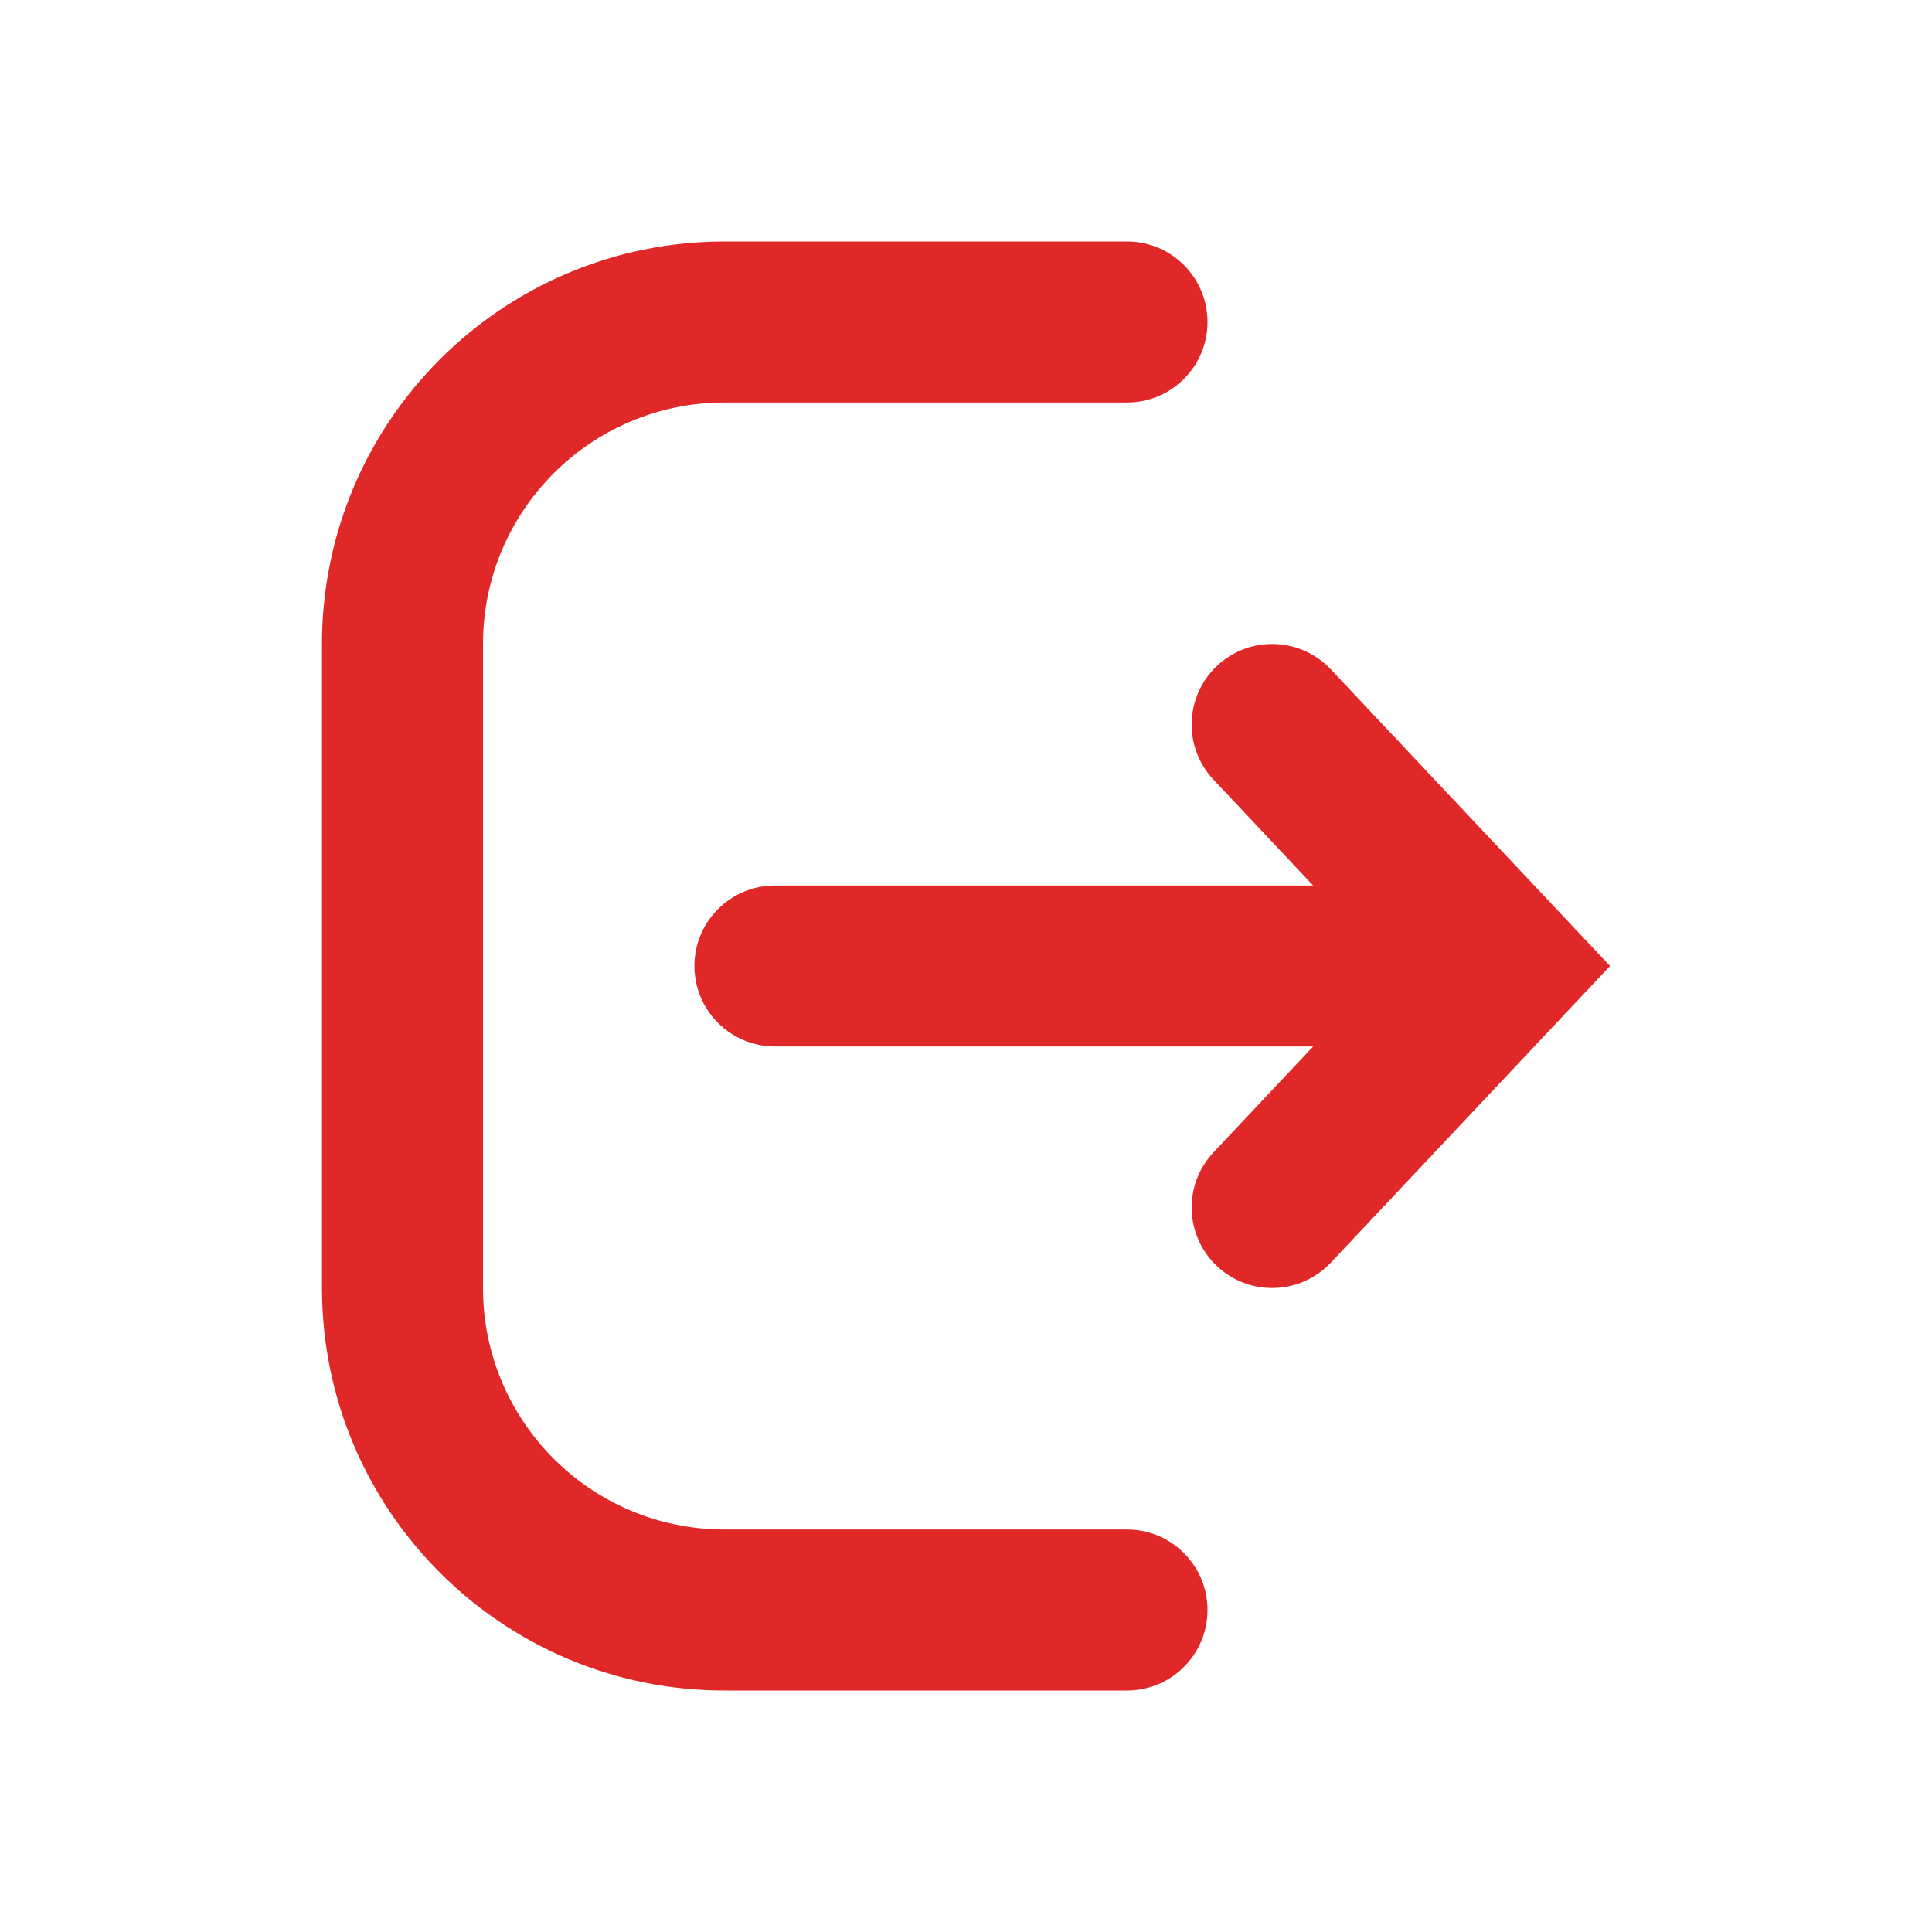 <svg width="32" height="32" viewBox="0 0 32 32" fill="none" xmlns="http://www.w3.org/2000/svg">
<path d="M12 6.667C9.791 6.667 8 8.458 8 10.667V21.333C8 23.543 9.791 25.333 12 25.333H18.667C19.403 25.333 20 25.93 20 26.667C20 27.403 19.403 28 18.667 28H12C8.318 28 5.333 25.015 5.333 21.333V10.667C5.333 6.985 8.318 4 12 4H18.667C19.403 4 20 4.597 20 5.333C20 6.07 19.403 6.667 18.667 6.667H12Z" fill="#E12828"/>
<path d="M11.502 16C11.502 16.736 12.099 17.333 12.836 17.333H21.75L20.1 19.086C19.595 19.622 19.621 20.466 20.157 20.971C20.693 21.476 21.537 21.45 22.042 20.914L26.667 16L22.042 11.086C21.537 10.55 20.693 10.524 20.157 11.029C19.621 11.534 19.595 12.378 20.1 12.914L21.75 14.667H12.836C12.099 14.667 11.502 15.264 11.502 16Z" fill="#E12828"/>
</svg>
